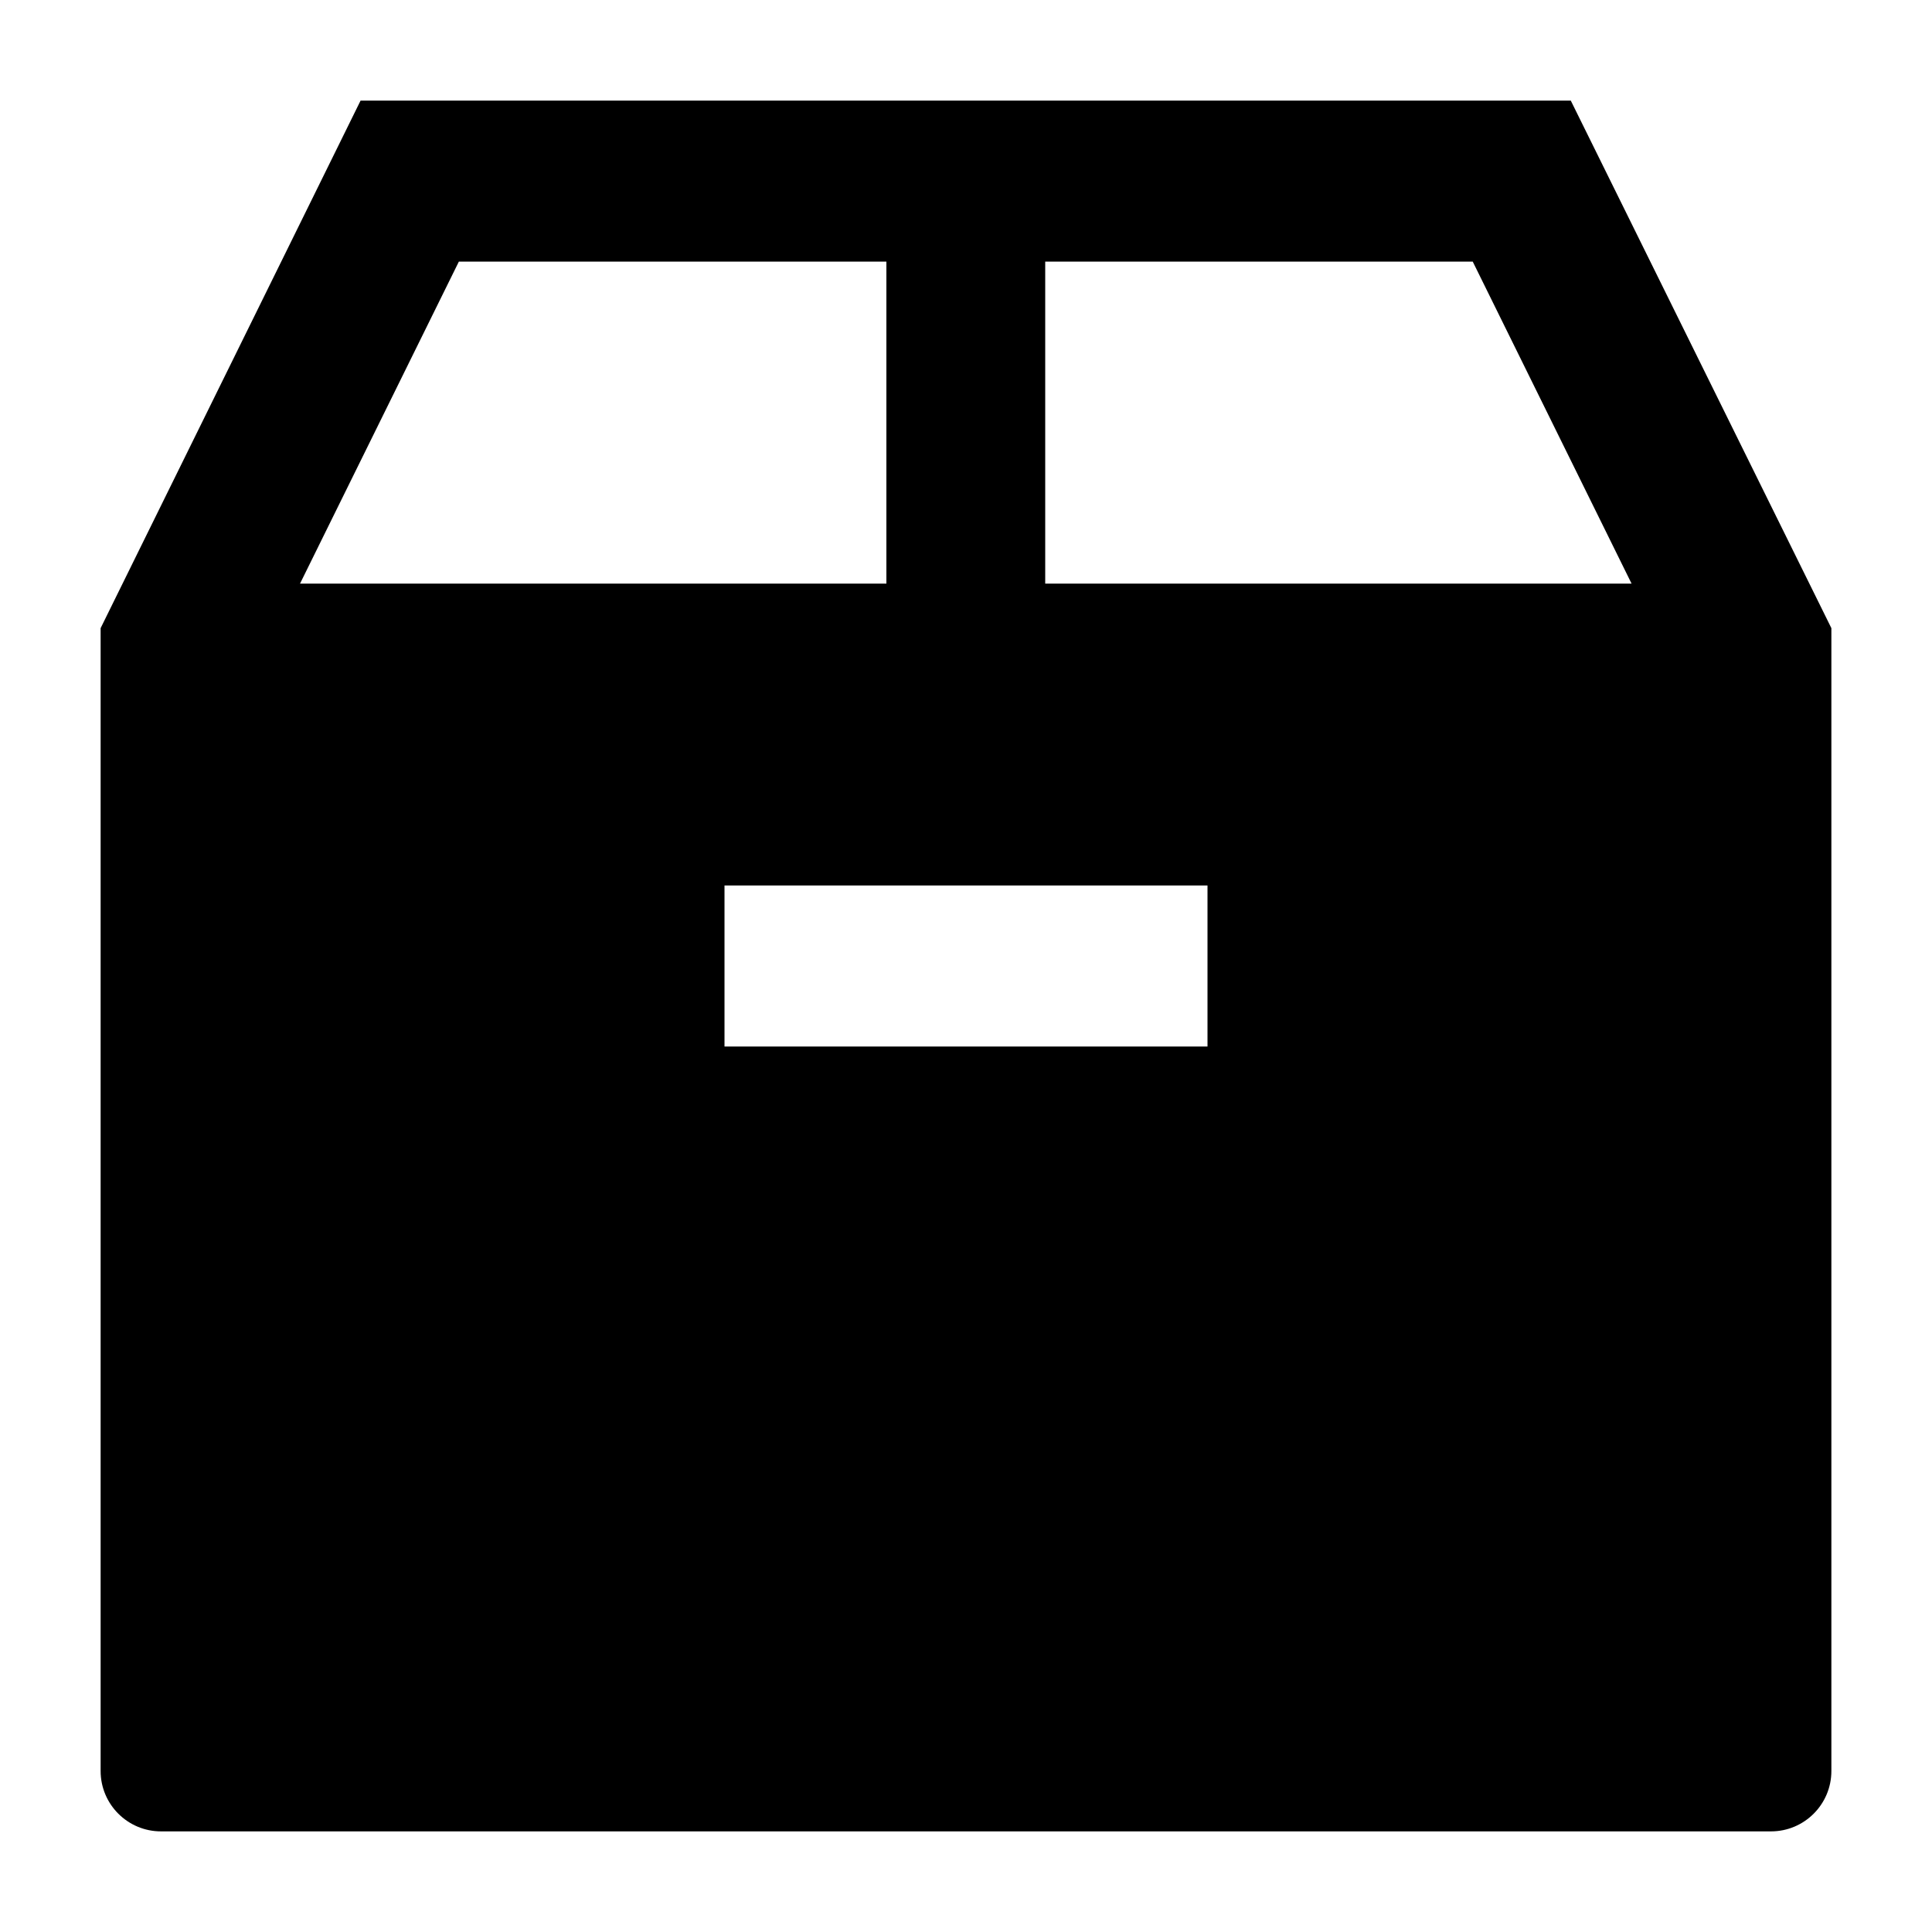 <svg width="24" height="24" viewBox="0 0 24 24" xmlns="http://www.w3.org/2000/svg">
    <path fill-rule="evenodd" clip-rule="evenodd" d="M19.513 1.25L4.479 1.25L1.25 7.803L1.25 22C1.25 22.414 1.586 22.75 2 22.75L22 22.75C22.414 22.75 22.75 22.414 22.75 22L22.75 7.803L19.513 1.25ZM20.268 7.25L18.295 3.25L12.984 3.25V7.25L20.268 7.25ZM11.011 7.25V3.25L5.7 3.25L3.727 7.25L11.011 7.25ZM9 13H15V11H9L9 13Z"/>
</svg>
